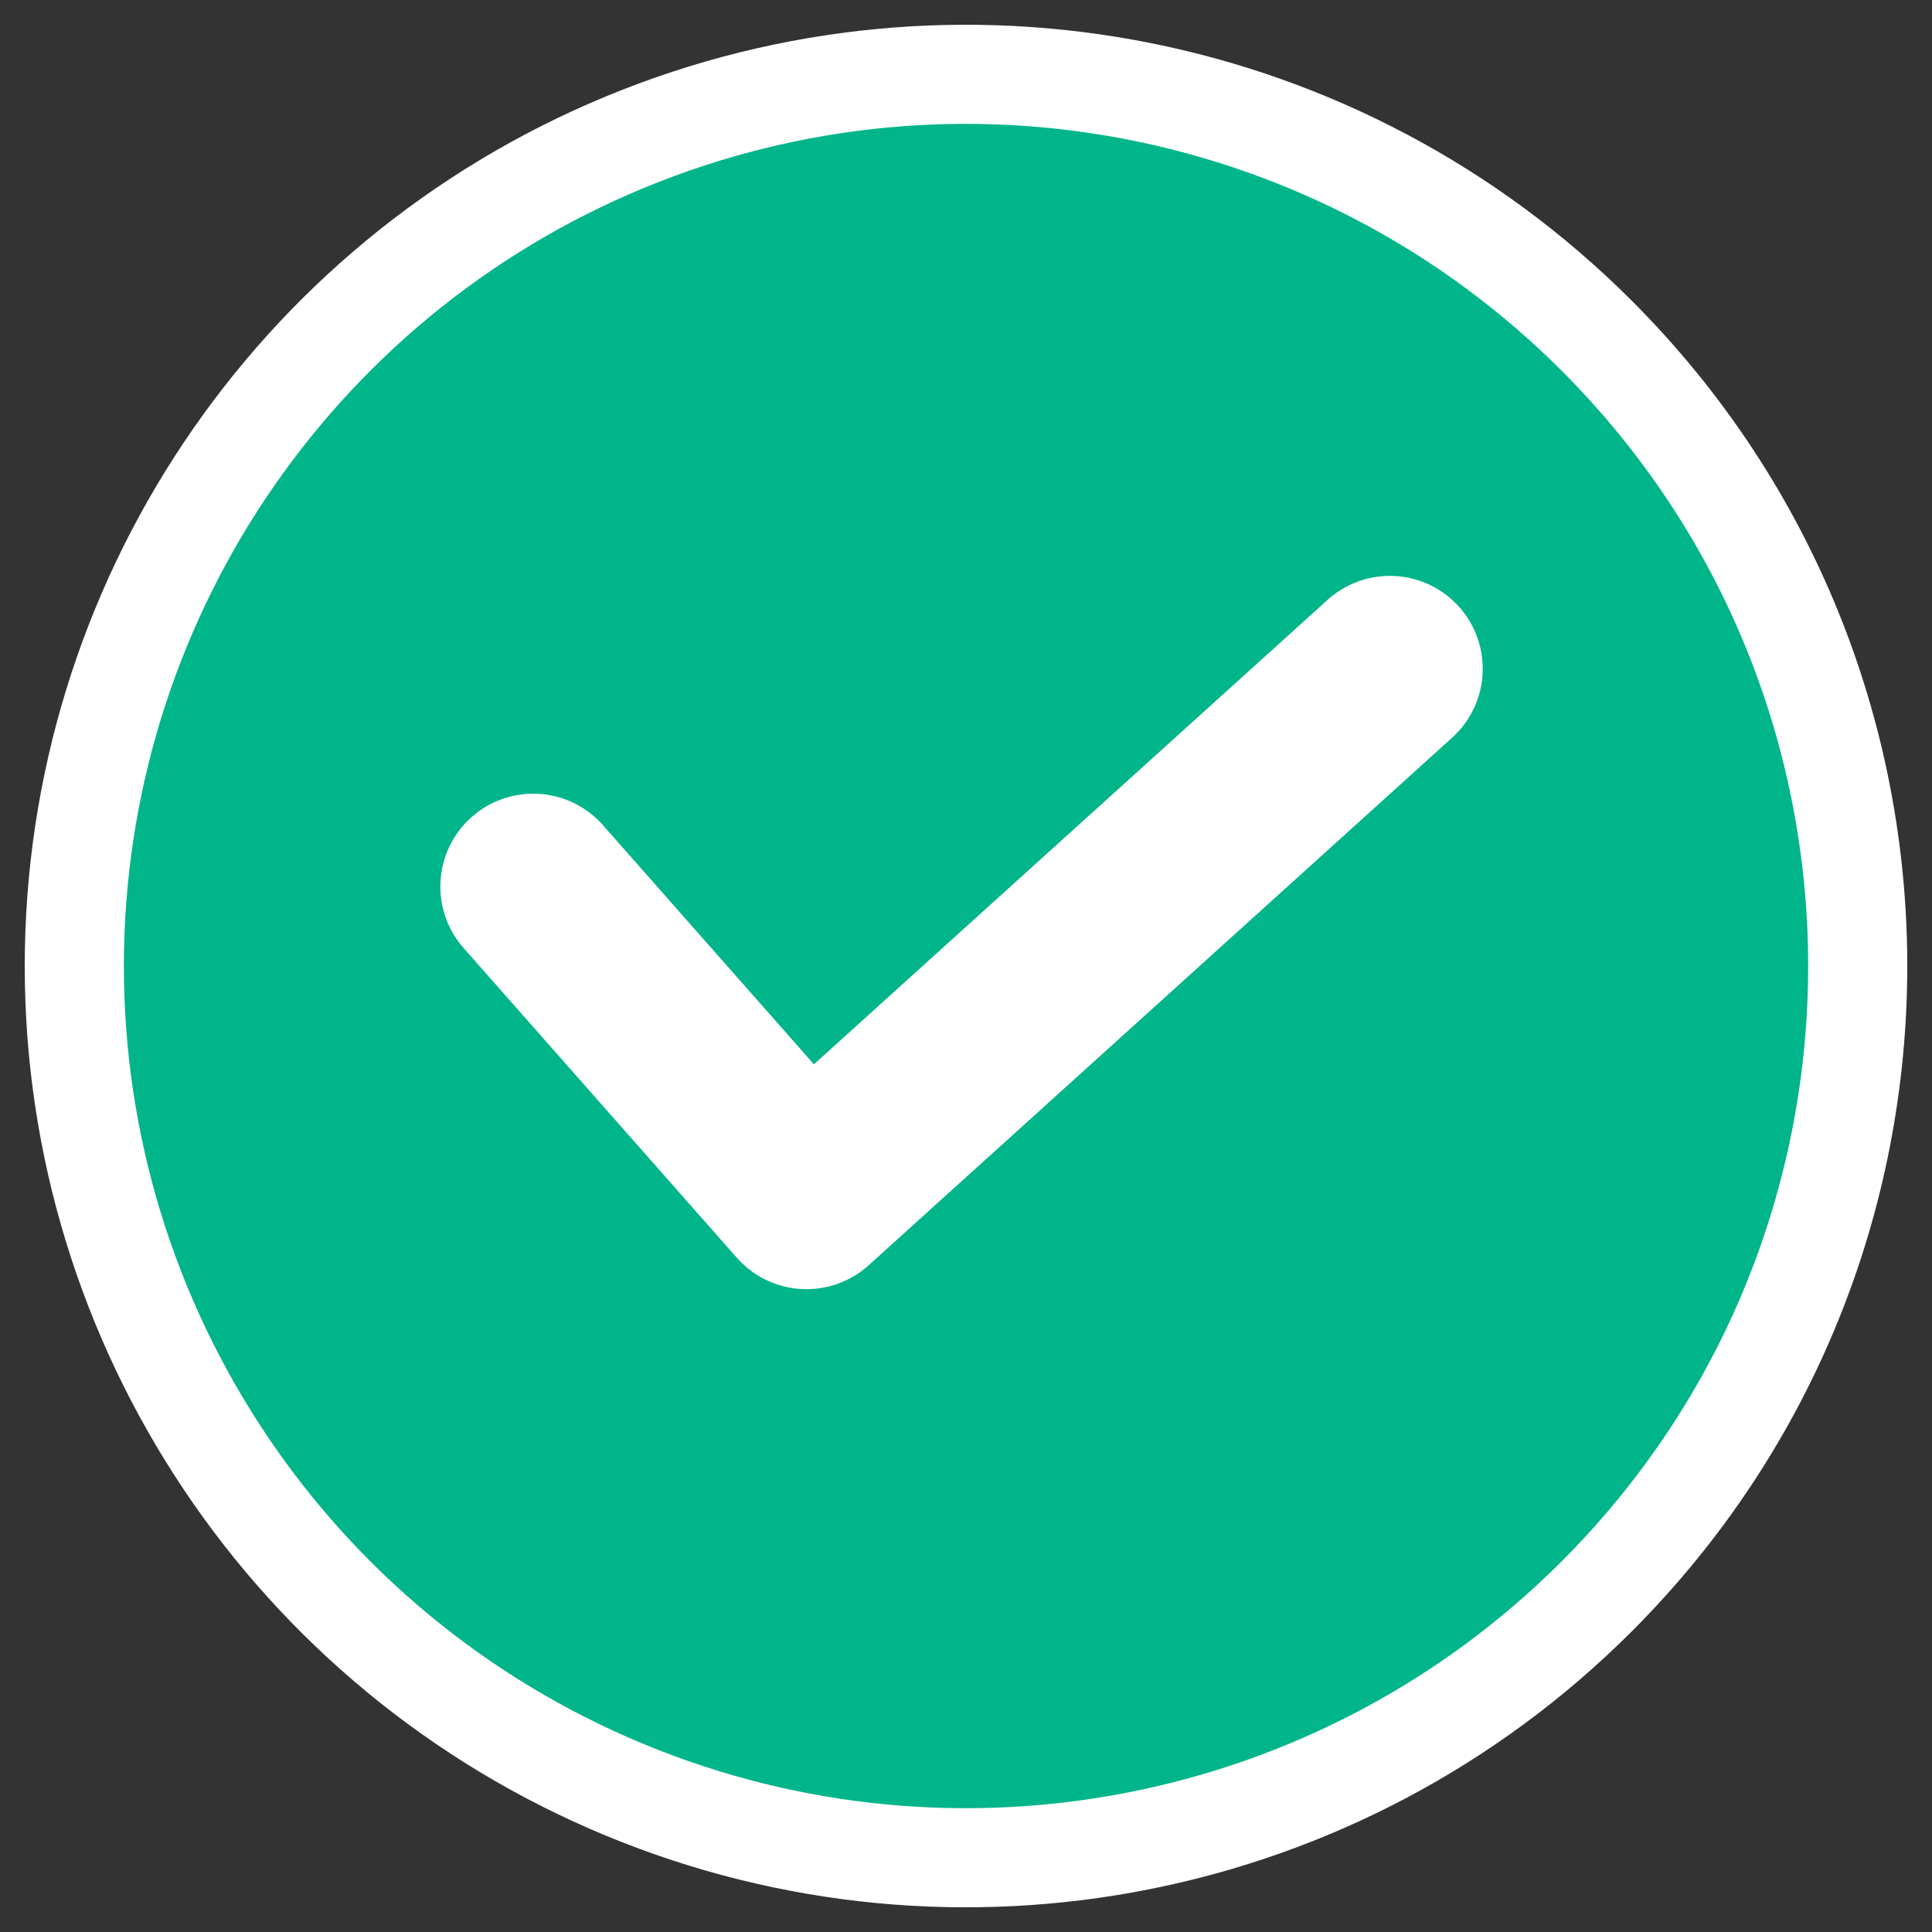 <svg width="26" height="26" viewBox="0 0 26 26" fill="none" xmlns="http://www.w3.org/2000/svg">
<rect x="0" y="0" width="26" height="26" fill="#333333" stroke="none"/>
<path d="M21.485 4.515C18.053 1.083 12.892 0.056 8.408 1.914C3.924 3.771 1 8.147 1 13.001C1 17.854 3.924 22.23 8.408 24.087C12.892 25.945 18.053 24.918 21.485 21.486C26.172 16.799 26.172 9.201 21.485 4.515Z" fill="#01B58A"/>
<path d="M21.485 4.515L21.957 4.044L21.957 4.044L21.485 4.515ZM21.485 21.486L21.957 21.957L21.957 21.957L21.485 21.486ZM21.957 4.044C18.334 0.421 12.886 -0.663 8.153 1.298L8.663 2.53C12.898 0.776 17.773 1.745 21.014 4.987L21.957 4.044ZM8.153 1.298C3.419 3.258 0.333 7.877 0.333 13.001H1.667C1.667 8.417 4.428 4.284 8.663 2.53L8.153 1.298ZM0.333 13.001C0.333 18.124 3.419 22.742 8.153 24.703L8.663 23.471C4.428 21.717 1.667 17.584 1.667 13.001H0.333ZM8.153 24.703C12.886 26.664 18.334 25.58 21.957 21.957L21.014 21.014C17.773 24.256 12.898 25.225 8.663 23.471L8.153 24.703ZM21.957 21.957C26.904 17.011 26.904 8.99 21.957 4.044L21.014 4.987C25.44 9.413 25.44 16.588 21.014 21.014L21.957 21.957Z" fill="white"/>
<path d="M7.176 11.931L10.853 16.099L18.704 9" stroke="white" stroke-width="2.5" stroke-linecap="round" stroke-linejoin="round"/>
</svg>
